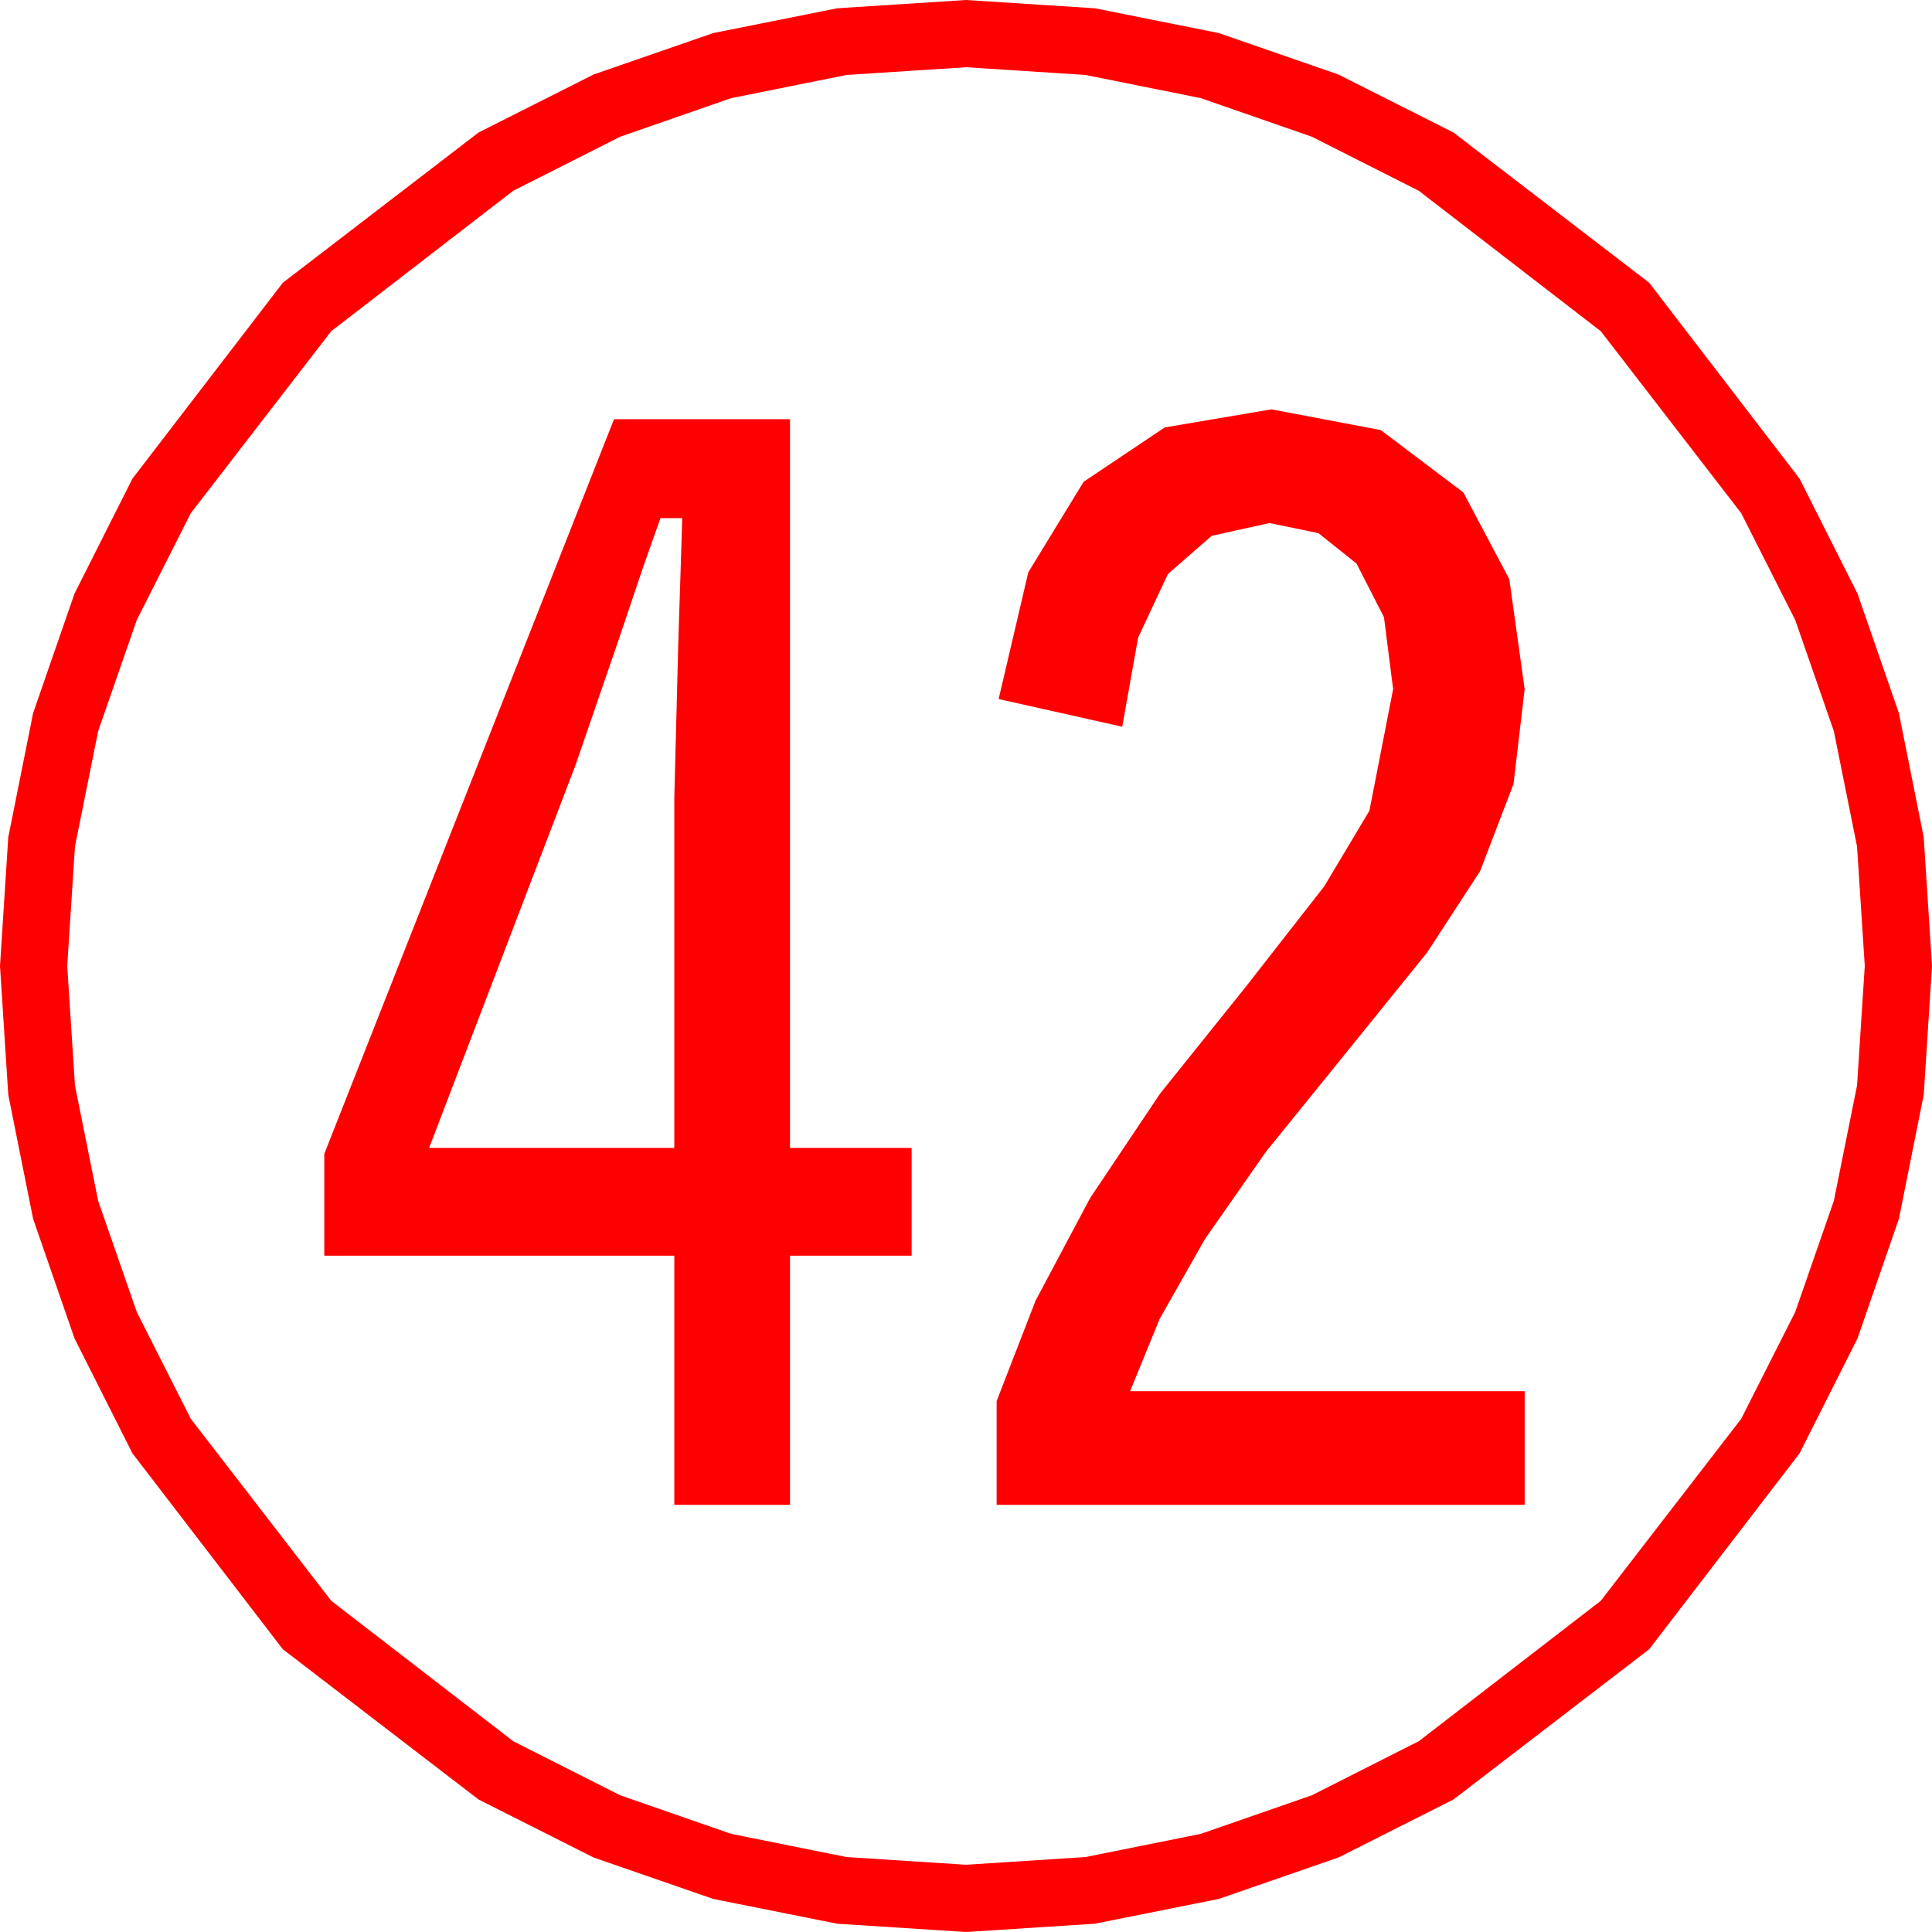 <?xml version="1.0" encoding="utf-8"?>
<!DOCTYPE svg PUBLIC "-//W3C//DTD SVG 1.1//EN" "http://www.w3.org/Graphics/SVG/1.1/DTD/svg11.dtd">
<svg width="57.246" height="57.246" xmlns="http://www.w3.org/2000/svg" xmlns:xlink="http://www.w3.org/1999/xlink" xmlns:xml="http://www.w3.org/XML/1998/namespace" version="1.1">
  <g>
    <g>
      <path style="fill:#FF0000;fill-opacity:1" d="M19.57,15.352L19.08,16.736 18.311,19.014 17.051,22.676 12.715,34.014 19.98,34.014 19.98,23.643 20.098,19.043 20.171,16.758 20.215,15.352 19.57,15.352z M18.193,12.422L23.408,12.422 23.408,34.014 27.012,34.014 27.012,37.207 23.408,37.207 23.408,44.59 19.98,44.59 19.98,37.207 9.609,37.207 9.609,34.189 18.193,12.422z M37.676,12.129L40.913,12.744 43.359,14.59 44.722,17.161 45.176,20.42 44.846,23.232 43.857,25.811 42.283,28.228 39.785,31.318 37.513,34.124 35.706,36.709 34.363,39.075 33.486,41.221 45.176,41.221 45.176,44.59 29.531,44.59 29.531,41.514 30.685,38.538 32.3,35.5 34.376,32.401 36.914,29.238 39.236,26.265 40.576,24.023 41.279,20.42 41.008,18.289 40.195,16.699 39.067,15.798 37.617,15.498 35.905,15.875 34.607,17.007 33.723,18.893 33.252,21.533 29.59,20.713 30.469,16.957 32.109,14.275 34.512,12.665 37.676,12.129z M28.623,1.992L25.082,2.221 21.665,2.908 18.373,4.052 15.205,5.654 9.814,9.814 5.654,15.205 4.052,18.373 2.908,21.665 2.221,25.082 1.992,28.623 2.221,32.164 2.908,35.581 4.052,38.873 5.654,42.041 9.814,47.432 15.205,51.592 18.373,53.194 21.665,54.338 25.082,55.025 28.623,55.254 32.164,55.025 35.581,54.338 38.873,53.194 42.041,51.592 47.432,47.432 51.592,42.041 53.194,38.873 54.338,35.581 55.025,32.164 55.254,28.623 55.025,25.082 54.338,21.665 53.194,18.373 51.592,15.205 47.432,9.814 42.041,5.654 38.873,4.052 35.581,2.908 32.164,2.221 28.623,1.992z M28.623,0L32.437,0.245 36.116,0.981 39.659,2.208 43.066,3.926 48.867,8.379 53.32,14.18 55.038,17.587 56.265,21.13 57.001,24.809 57.246,28.623 57.001,32.437 56.265,36.116 55.038,39.659 53.32,43.066 48.867,48.867 43.066,53.32 39.659,55.038 36.116,56.265 32.437,57.001 28.623,57.246 24.809,57.001 21.13,56.265 17.587,55.038 14.18,53.32 8.379,48.867 3.926,43.066 2.208,39.659 0.981,36.116 0.245,32.437 0,28.623 0.245,24.809 0.981,21.13 2.208,17.587 3.926,14.18 8.379,8.379 14.18,3.926 17.587,2.208 21.13,0.981 24.809,0.245 28.623,0z" />
    </g>
  </g>
</svg>